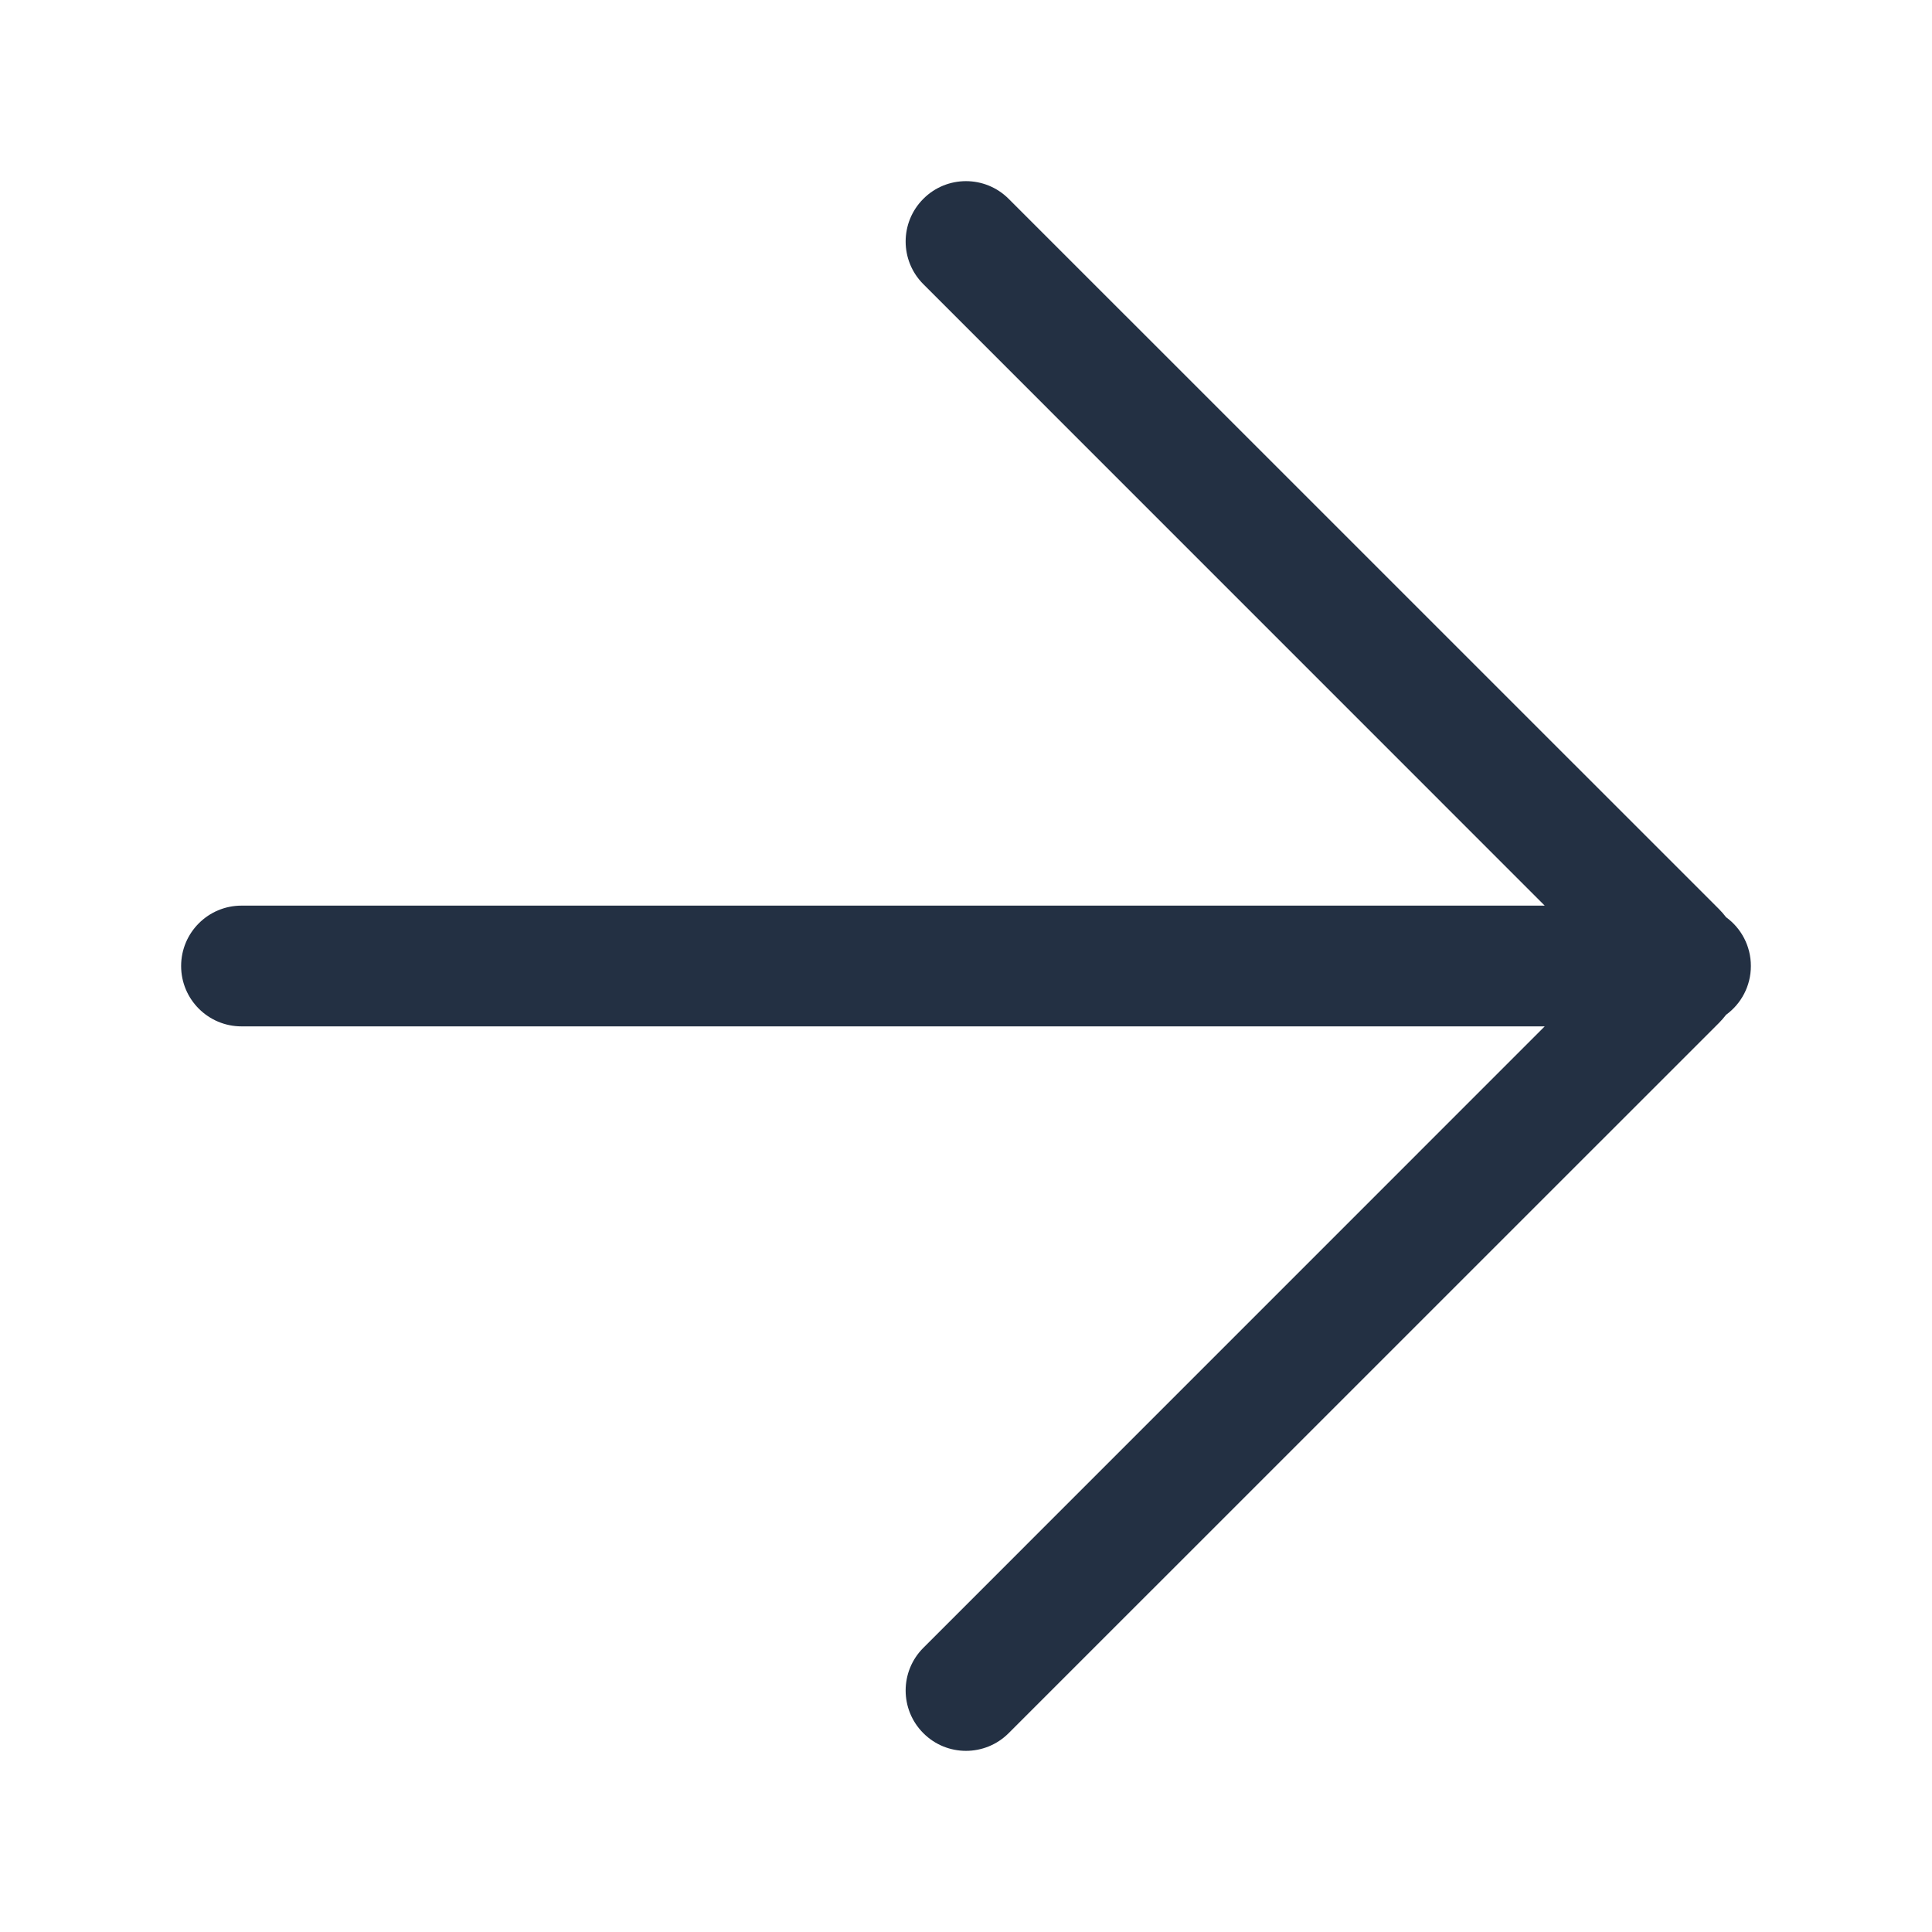 <svg width="24" height="24" viewBox="0 0 24 24" fill="none" xmlns="http://www.w3.org/2000/svg">
<path fill-rule="evenodd" clip-rule="evenodd" d="M21.442 12.606C21.629 12.47 21.75 12.249 21.75 12C21.75 11.751 21.629 11.53 21.442 11.394C21.415 11.359 21.386 11.325 21.354 11.293L12.53 2.47C12.237 2.177 11.762 2.177 11.47 2.47C11.177 2.763 11.177 3.237 11.47 3.53L19.189 11.25L3 11.25C2.586 11.25 2.25 11.586 2.25 12C2.25 12.414 2.586 12.75 3 12.75L19.189 12.75L11.47 20.47C11.177 20.763 11.177 21.237 11.47 21.53C11.762 21.823 12.237 21.823 12.53 21.53L21.354 12.707C21.386 12.675 21.415 12.641 21.442 12.606Z" fill="#233043"/>
</svg>
